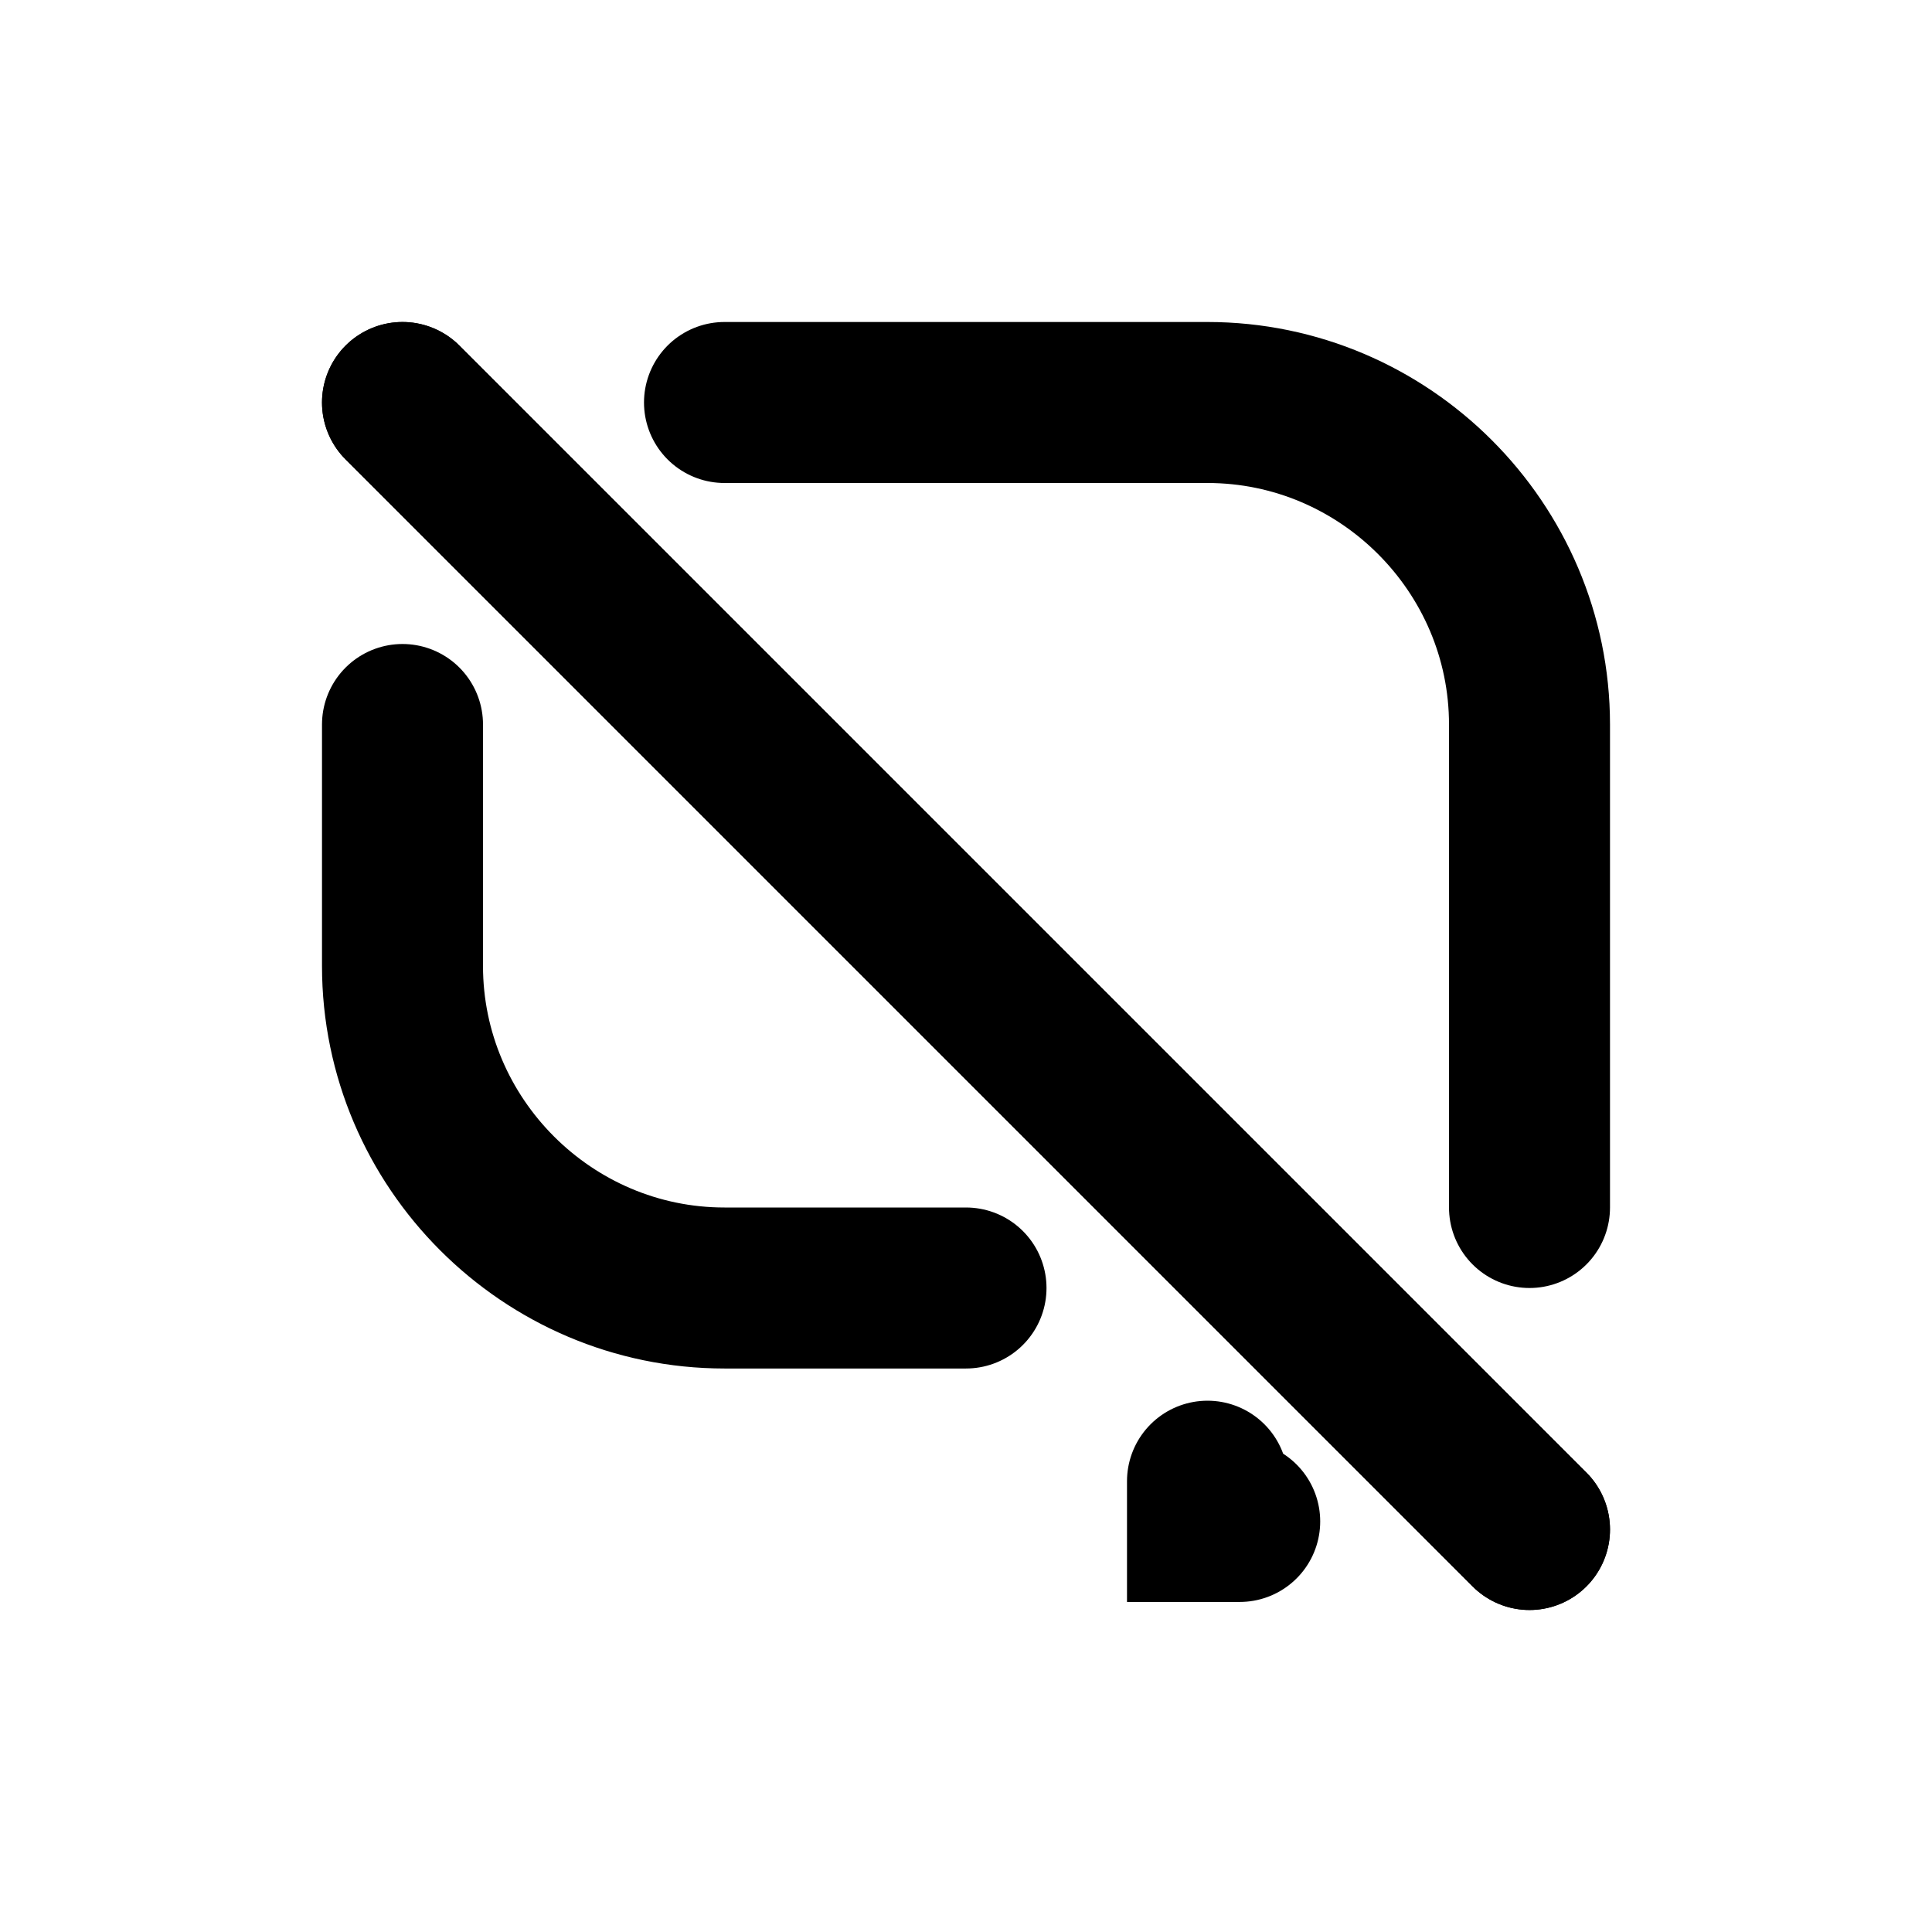 <svg width="24" height="24" viewBox="0 0 24 24" fill="none" xmlns="http://www.w3.org/2000/svg">
<path d="M12,16h-3c-2.2,0-4-1.8-4-4v-3" stroke="black" stroke-width="2" stroke-linecap="round"/>
<path d="M15.4,18.9h-.4v-.5" stroke="black" stroke-width="2" stroke-linecap="round"/>
<path d="M9,5h6c2.2,0,4,1.8,4,4v6" stroke="black" stroke-width="2" stroke-linecap="round"/>
<line x1="5" y1="5" x2="19" y2="19" stroke="black" stroke-width="2" stroke-linecap="round"/>
<line x1="5" y1="5" x2="19" y2="19" stroke="black" stroke-width="2" stroke-linecap="round"/>
</svg>